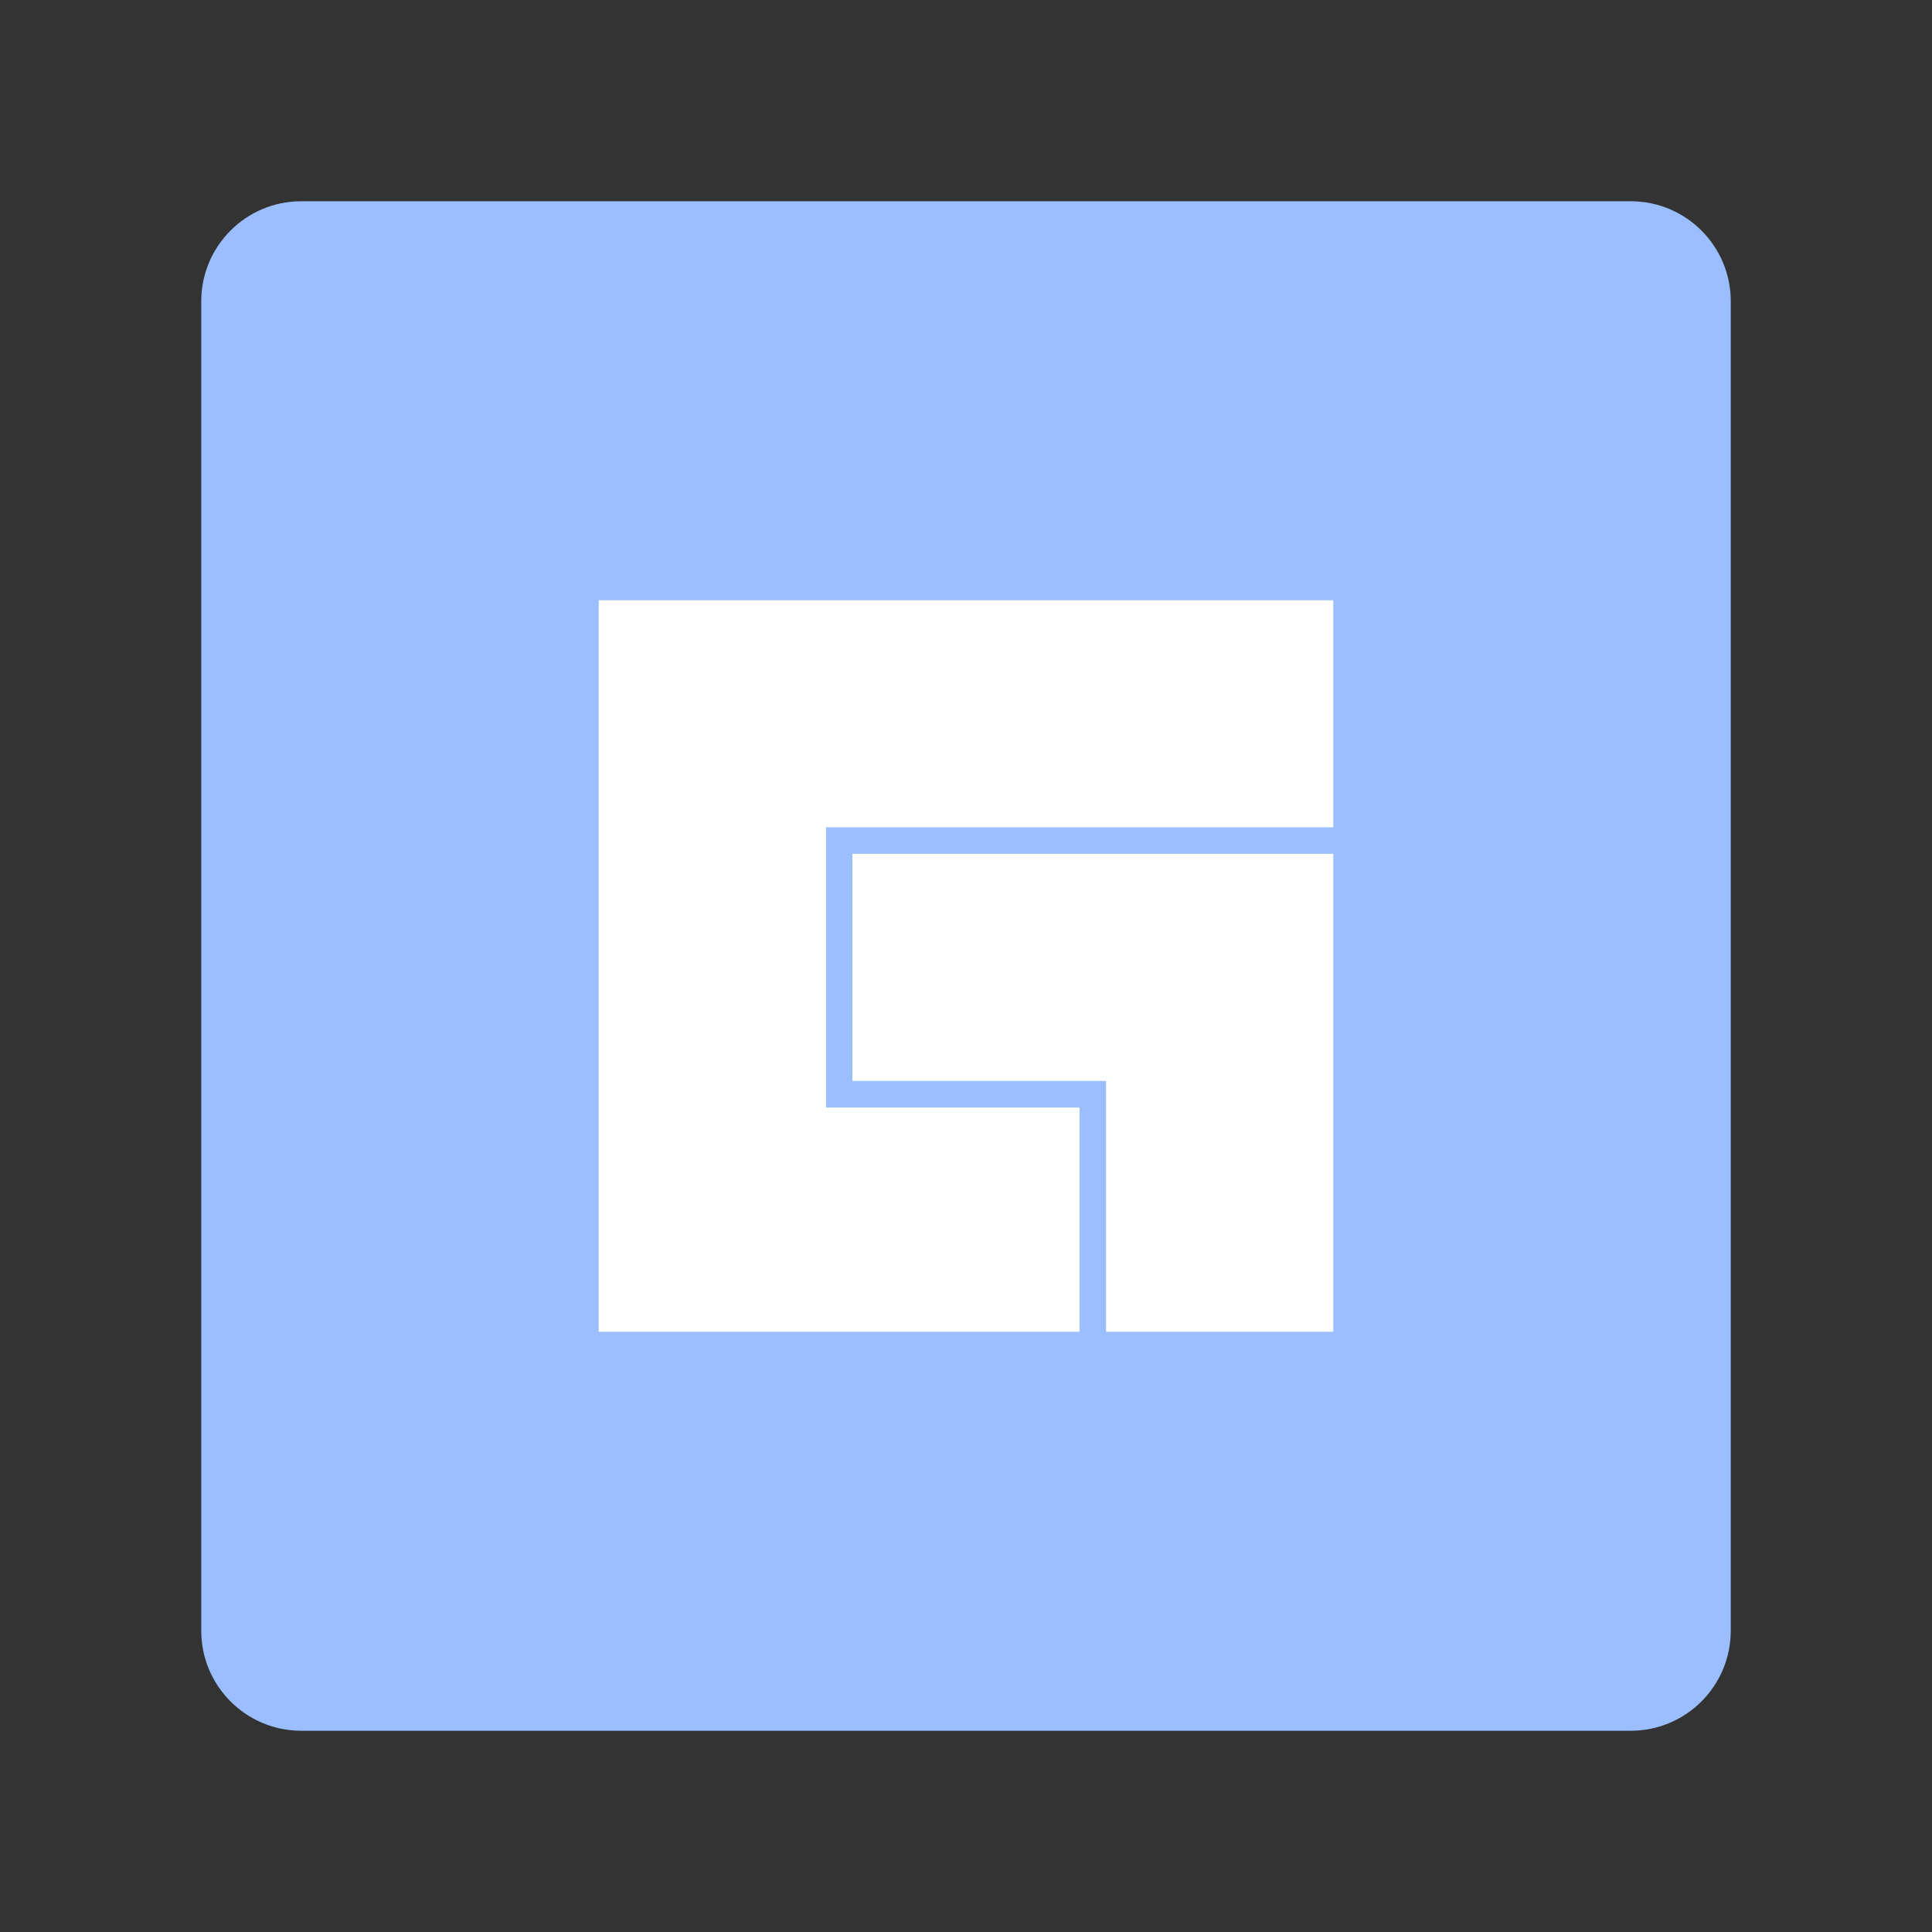 <?xml version="1.0" encoding="UTF-8" standalone="no"?>
<svg
   xml:space="preserve"
   style="fill-rule:evenodd;clip-rule:evenodd;stroke-linejoin:round;stroke-miterlimit:2"
   viewBox="0 0 192 192"
   version="1.1"
   id="svg6"
   sodipodi:docname="facebook_gaming.svg"
   inkscape:version="1.2.2 (b0a8486541, 2022-12-01)"
   inkscape:export-filename="facebook_gaming.png"
   inkscape:export-xdpi="96"
   inkscape:export-ydpi="96"
   xmlns:inkscape="http://www.inkscape.org/namespaces/inkscape"
   xmlns:sodipodi="http://sodipodi.sourceforge.net/DTD/sodipodi-0.dtd"
   xmlns="http://www.w3.org/2000/svg"
   xmlns:svg="http://www.w3.org/2000/svg"><rect x="0" y="0" width="192" height="192" fill="#333333" stroke="none"/><defs
     id="defs10" /><sodipodi:namedview
     id="namedview8"
     pagecolor="#505050"
     bordercolor="#eeeeee"
     borderopacity="1"
     inkscape:showpageshadow="0"
     inkscape:pageopacity="0"
     inkscape:pagecheckerboard="0"
     inkscape:deskcolor="#d1d1d1"
     showgrid="false"
     inkscape:zoom="2.4583333"
     inkscape:cx="86.237288"
     inkscape:cy="90.508475"
     inkscape:window-width="1884"
     inkscape:window-height="1055"
     inkscape:window-x="36"
     inkscape:window-y="0"
     inkscape:window-maximized="1"
     inkscape:current-layer="svg6" /><path
     d="M 172,29.935 C 172,24.452 167.548,20 162.065,20 H 29.935 C 24.452,20 20,24.452 20,29.935 V 162.065 C 20,167.548 24.452,172 29.935,172 H 162.065 C 167.548,172 172,167.548 172,162.065 Z"
     style="fill:#9abeff;stroke-width:0.993"
     id="path2" /><path
     d="M 107.286,132.345 H 59.5 V 59.655 h 73 v 72.69 H 109.918 V 107.424 H 84.71 V 84.856 H 132.5 V 82.215 H 82.091 v 27.848 h 25.194 z"
     style="fill:#ffffff;stroke-width:0.69"
     id="path4" /></svg>
